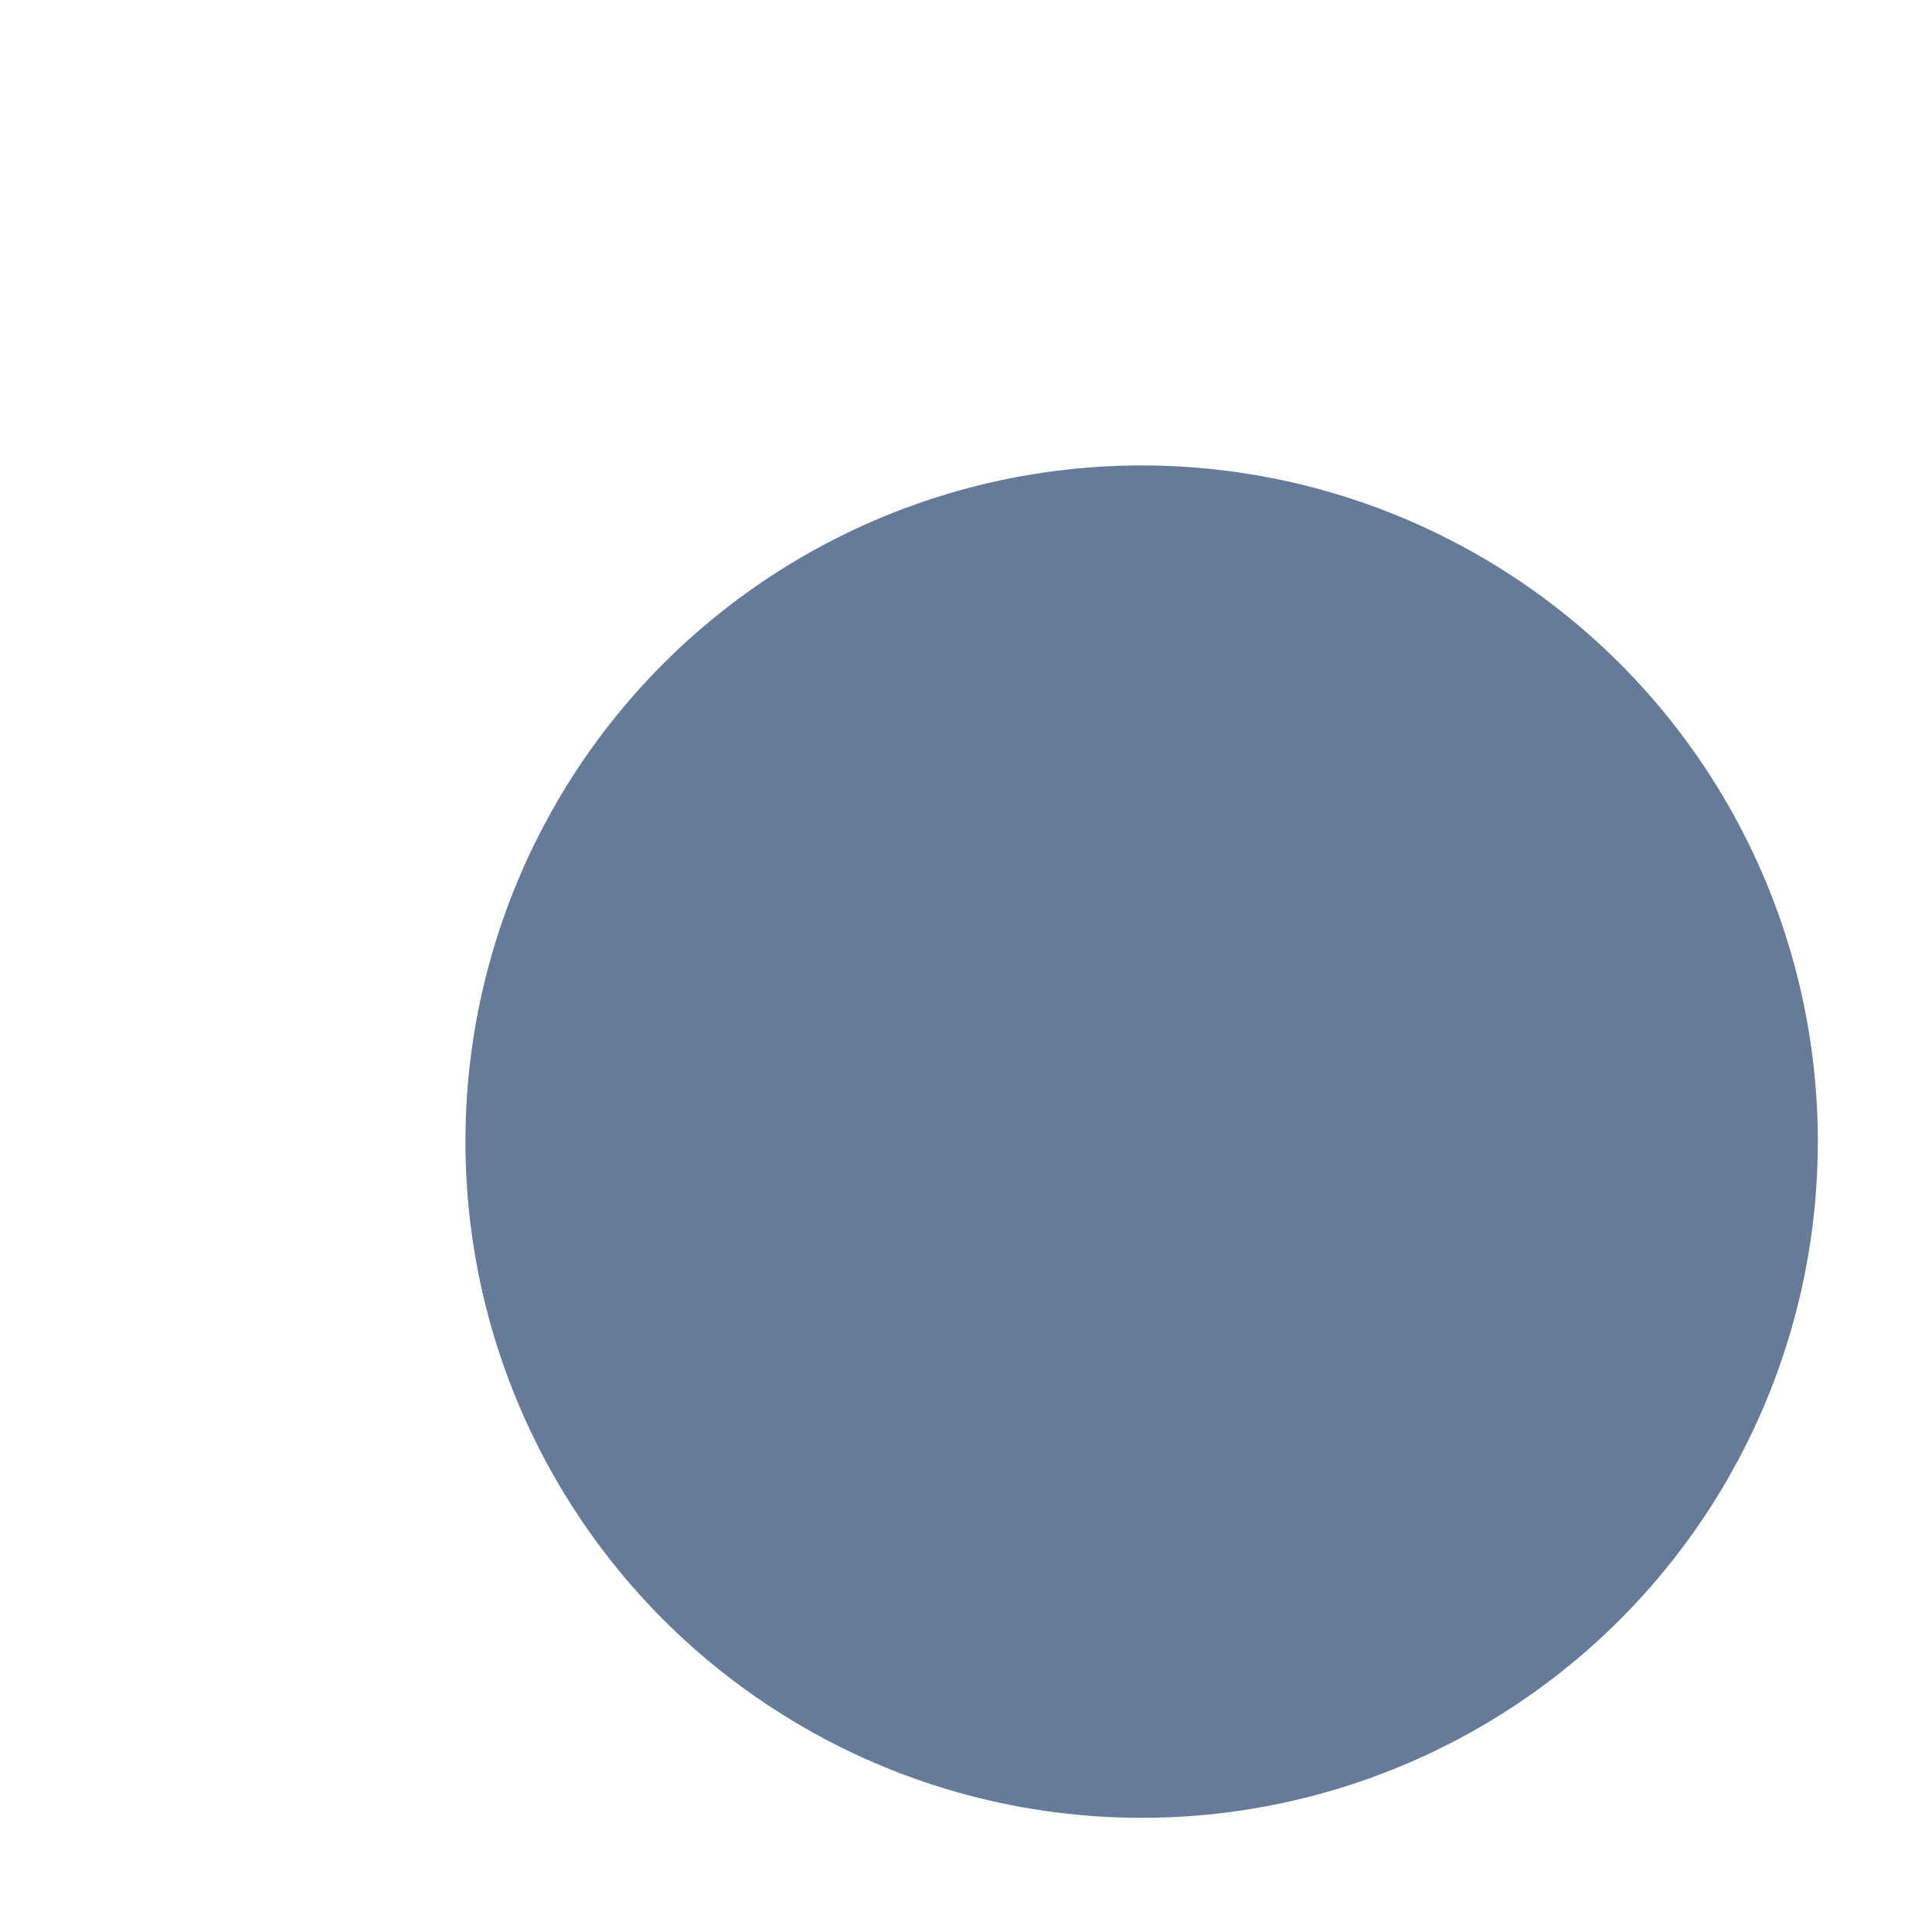 <?xml version="1.0" standalone="no"?>
<!DOCTYPE svg PUBLIC "-//W3C//DTD SVG 1.1//EN" "http://www.w3.org/Graphics/SVG/1.1/DTD/svg11.dtd">
<svg width="120" height="120" viewBox="0 0 110 110" xmlns="http://www.w3.org/2000/svg" version="1.1">
    <defs>
        <filter id="dShad" x="-10" y="-10" width="100" height="100">
            <feOffset result="offOut" in="SourceAlpha" dx="5" dy="5" />
            <feGaussianBlur result="blurOut" in="offOut" stdDeviation="3" />
            <feBlend in="SourceGraphic" in2="blurOut" mode="normal" />
        </filter>
    </defs>
    <circle cx="60" cy="60" r="40" stroke="#fff" stroke-width="3" fill="#025" fill-opacity="0.6" filter="url(#dShad)"  />
</svg>